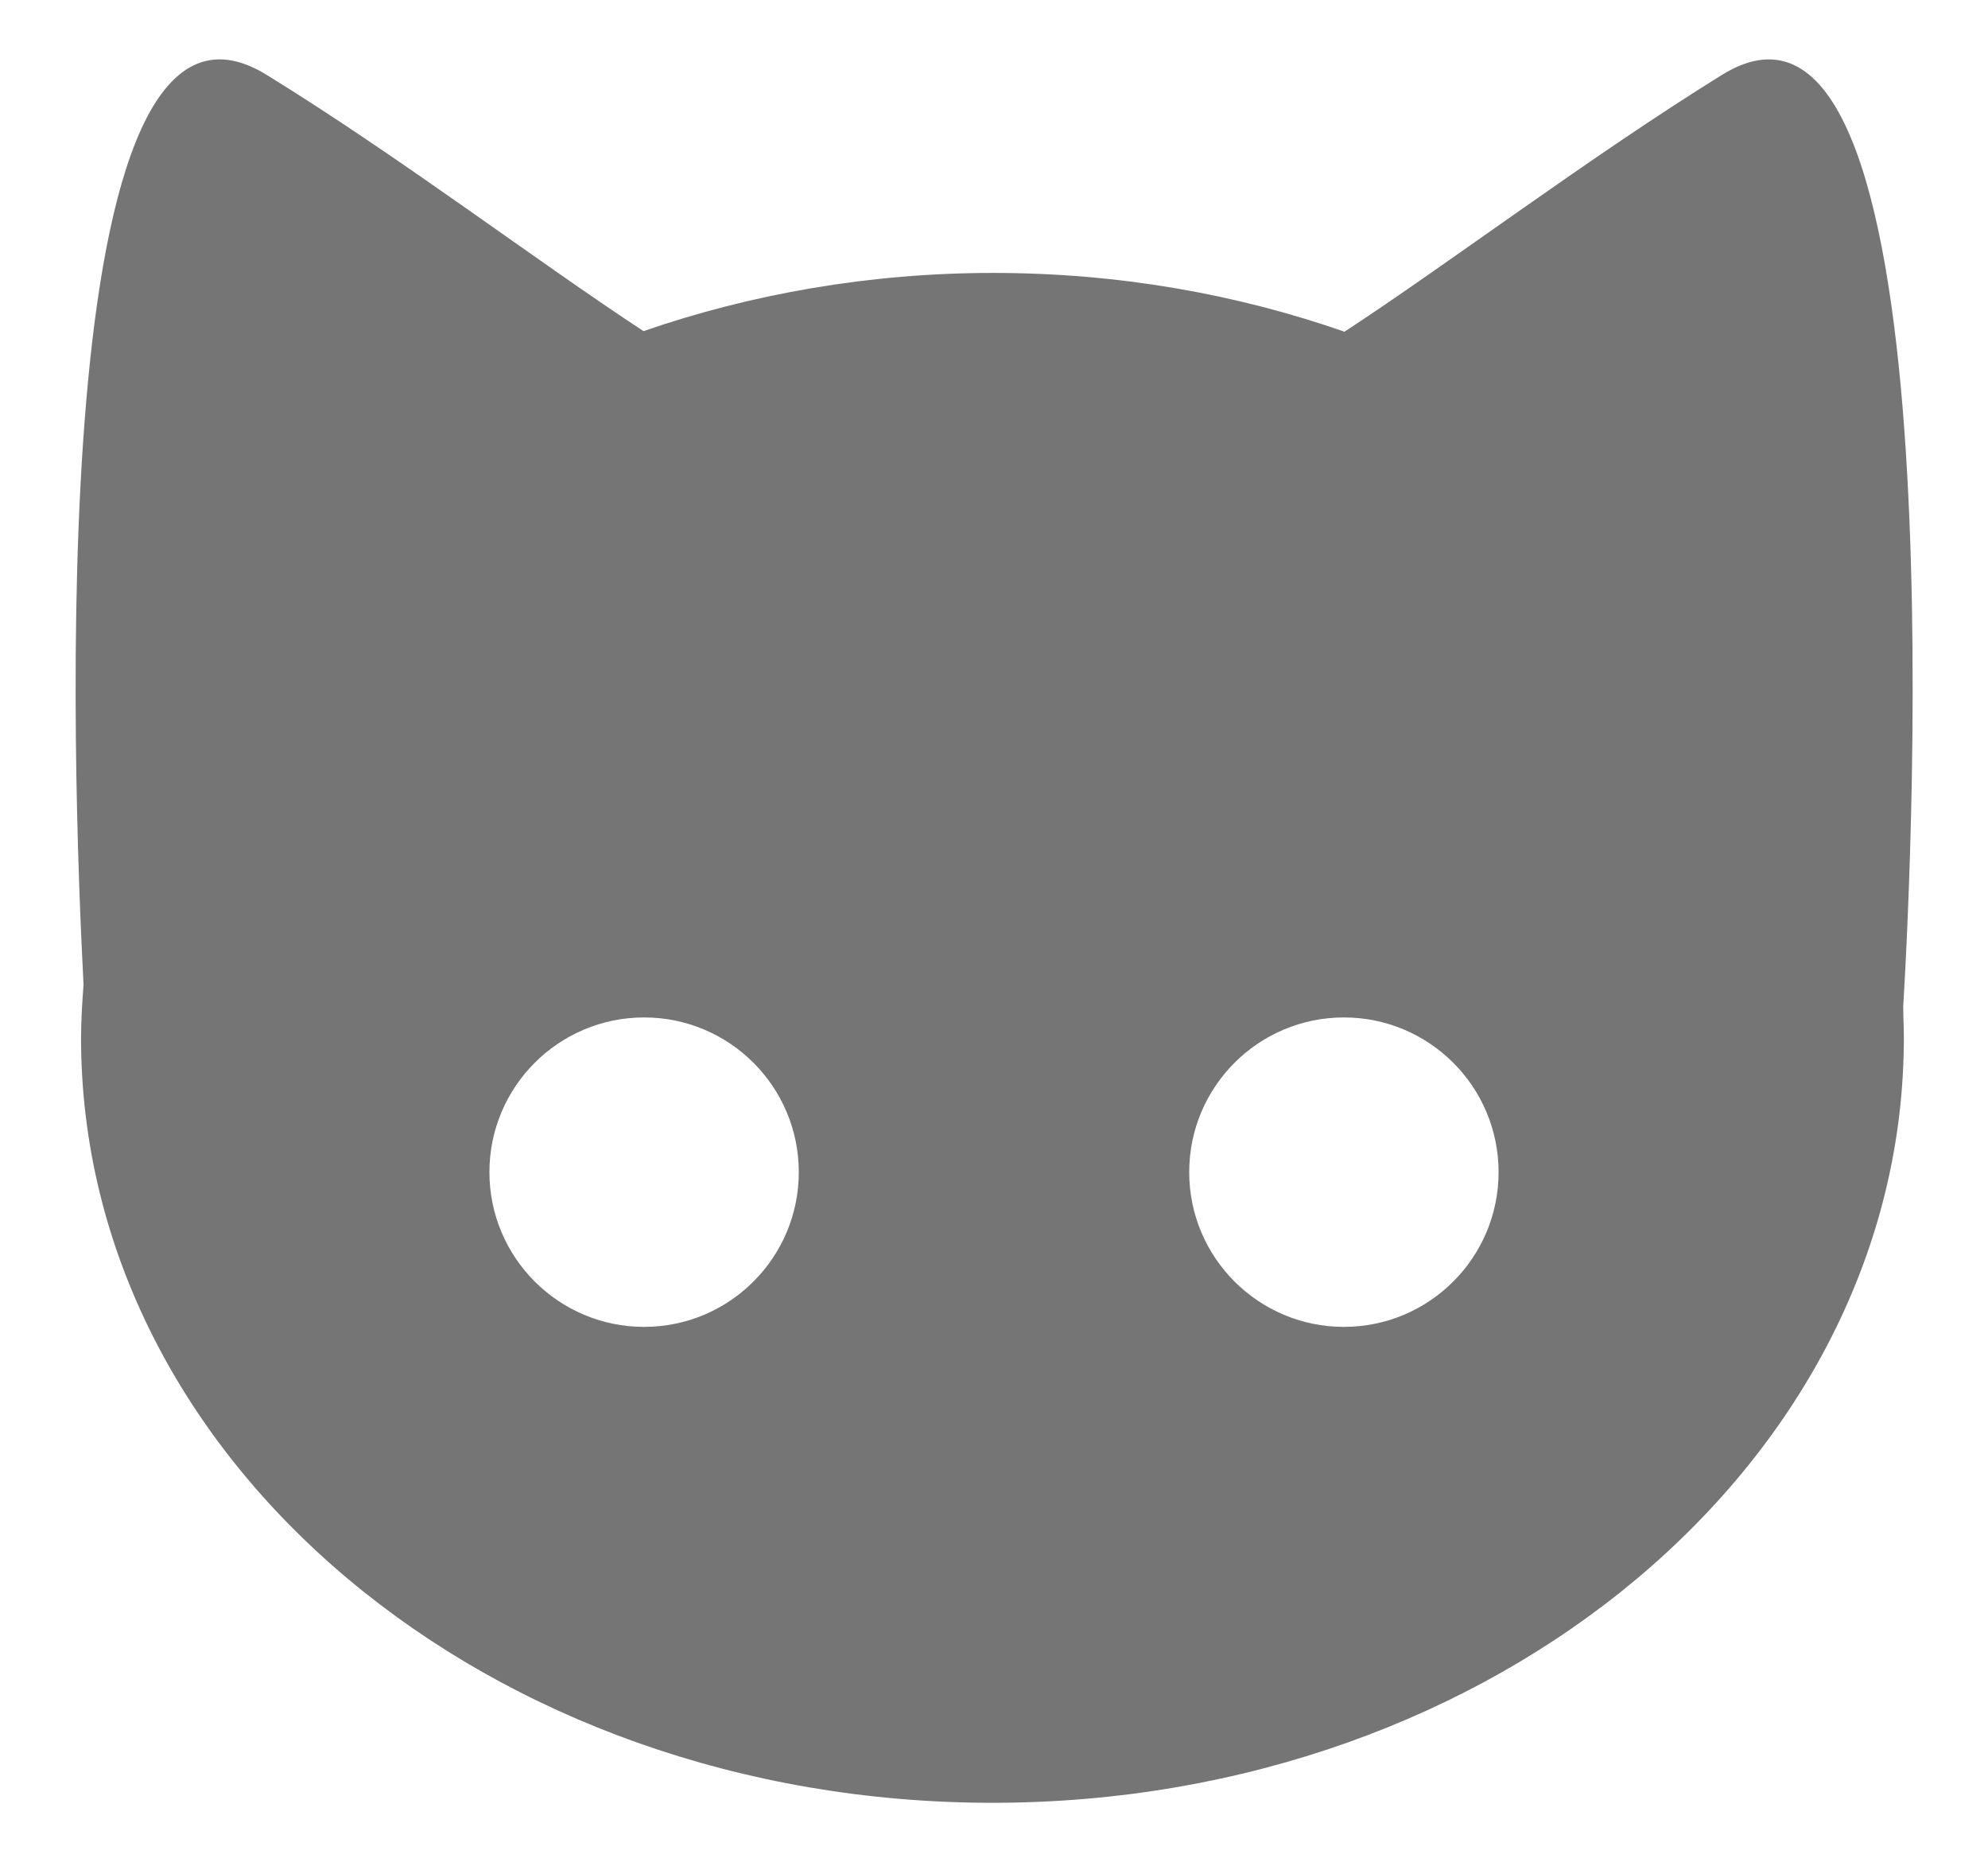 <?xml version="1.0" encoding="utf-8"?>
<!-- Generator: Adobe Illustrator 27.5.0, SVG Export Plug-In . SVG Version: 6.00 Build 0)  -->
<svg version="1.1" id="Layer_1" xmlnssvg="http://www.w3.org/2000/svg"
	 xmlns="http://www.w3.org/2000/svg" xmlns:xlink="http://www.w3.org/1999/xlink" x="0px" y="0px" viewBox="0 0 321.3 300.9"
	 style="enable-background:new 0 0 321.3 300.9;" xml:space="preserve">
<style type="text/css">
	.st5{fill:#757575;stroke:#000000;stroke-opacity:0;}
</style>
<path class="st5" d="M278.3,12.1c-21.6,13.4-43.9,30.3-61,41.5c-17.5-6.1-36.6-9.5-56.8-9.5c-20,0-39.1,3.4-56.5,9.4
	C86.9,42.3,64.7,25.4,43.1,12.1c-36.6-22.6-31.3,114.2-29.6,147c-0.2,2.8-0.4,5.7-0.4,8.6c0,68.3,65.9,123.6,147.3,123.6
	s147.3-55.4,147.3-123.6c0-1.7-0.1-3.4-0.1-5.1C309.1,137.8,316.3-11.4,278.3,12.1z M104.1,214.4c-13.8,0-25-11.2-25-25
	s11.2-25,25-25s25,11.2,25,25S117.9,214.4,104.1,214.4z M217.2,214.4c-13.8,0-25-11.2-25-25s11.2-25,25-25s25,11.2,25,25
	S231,214.4,217.2,214.4z"/>
</svg>
